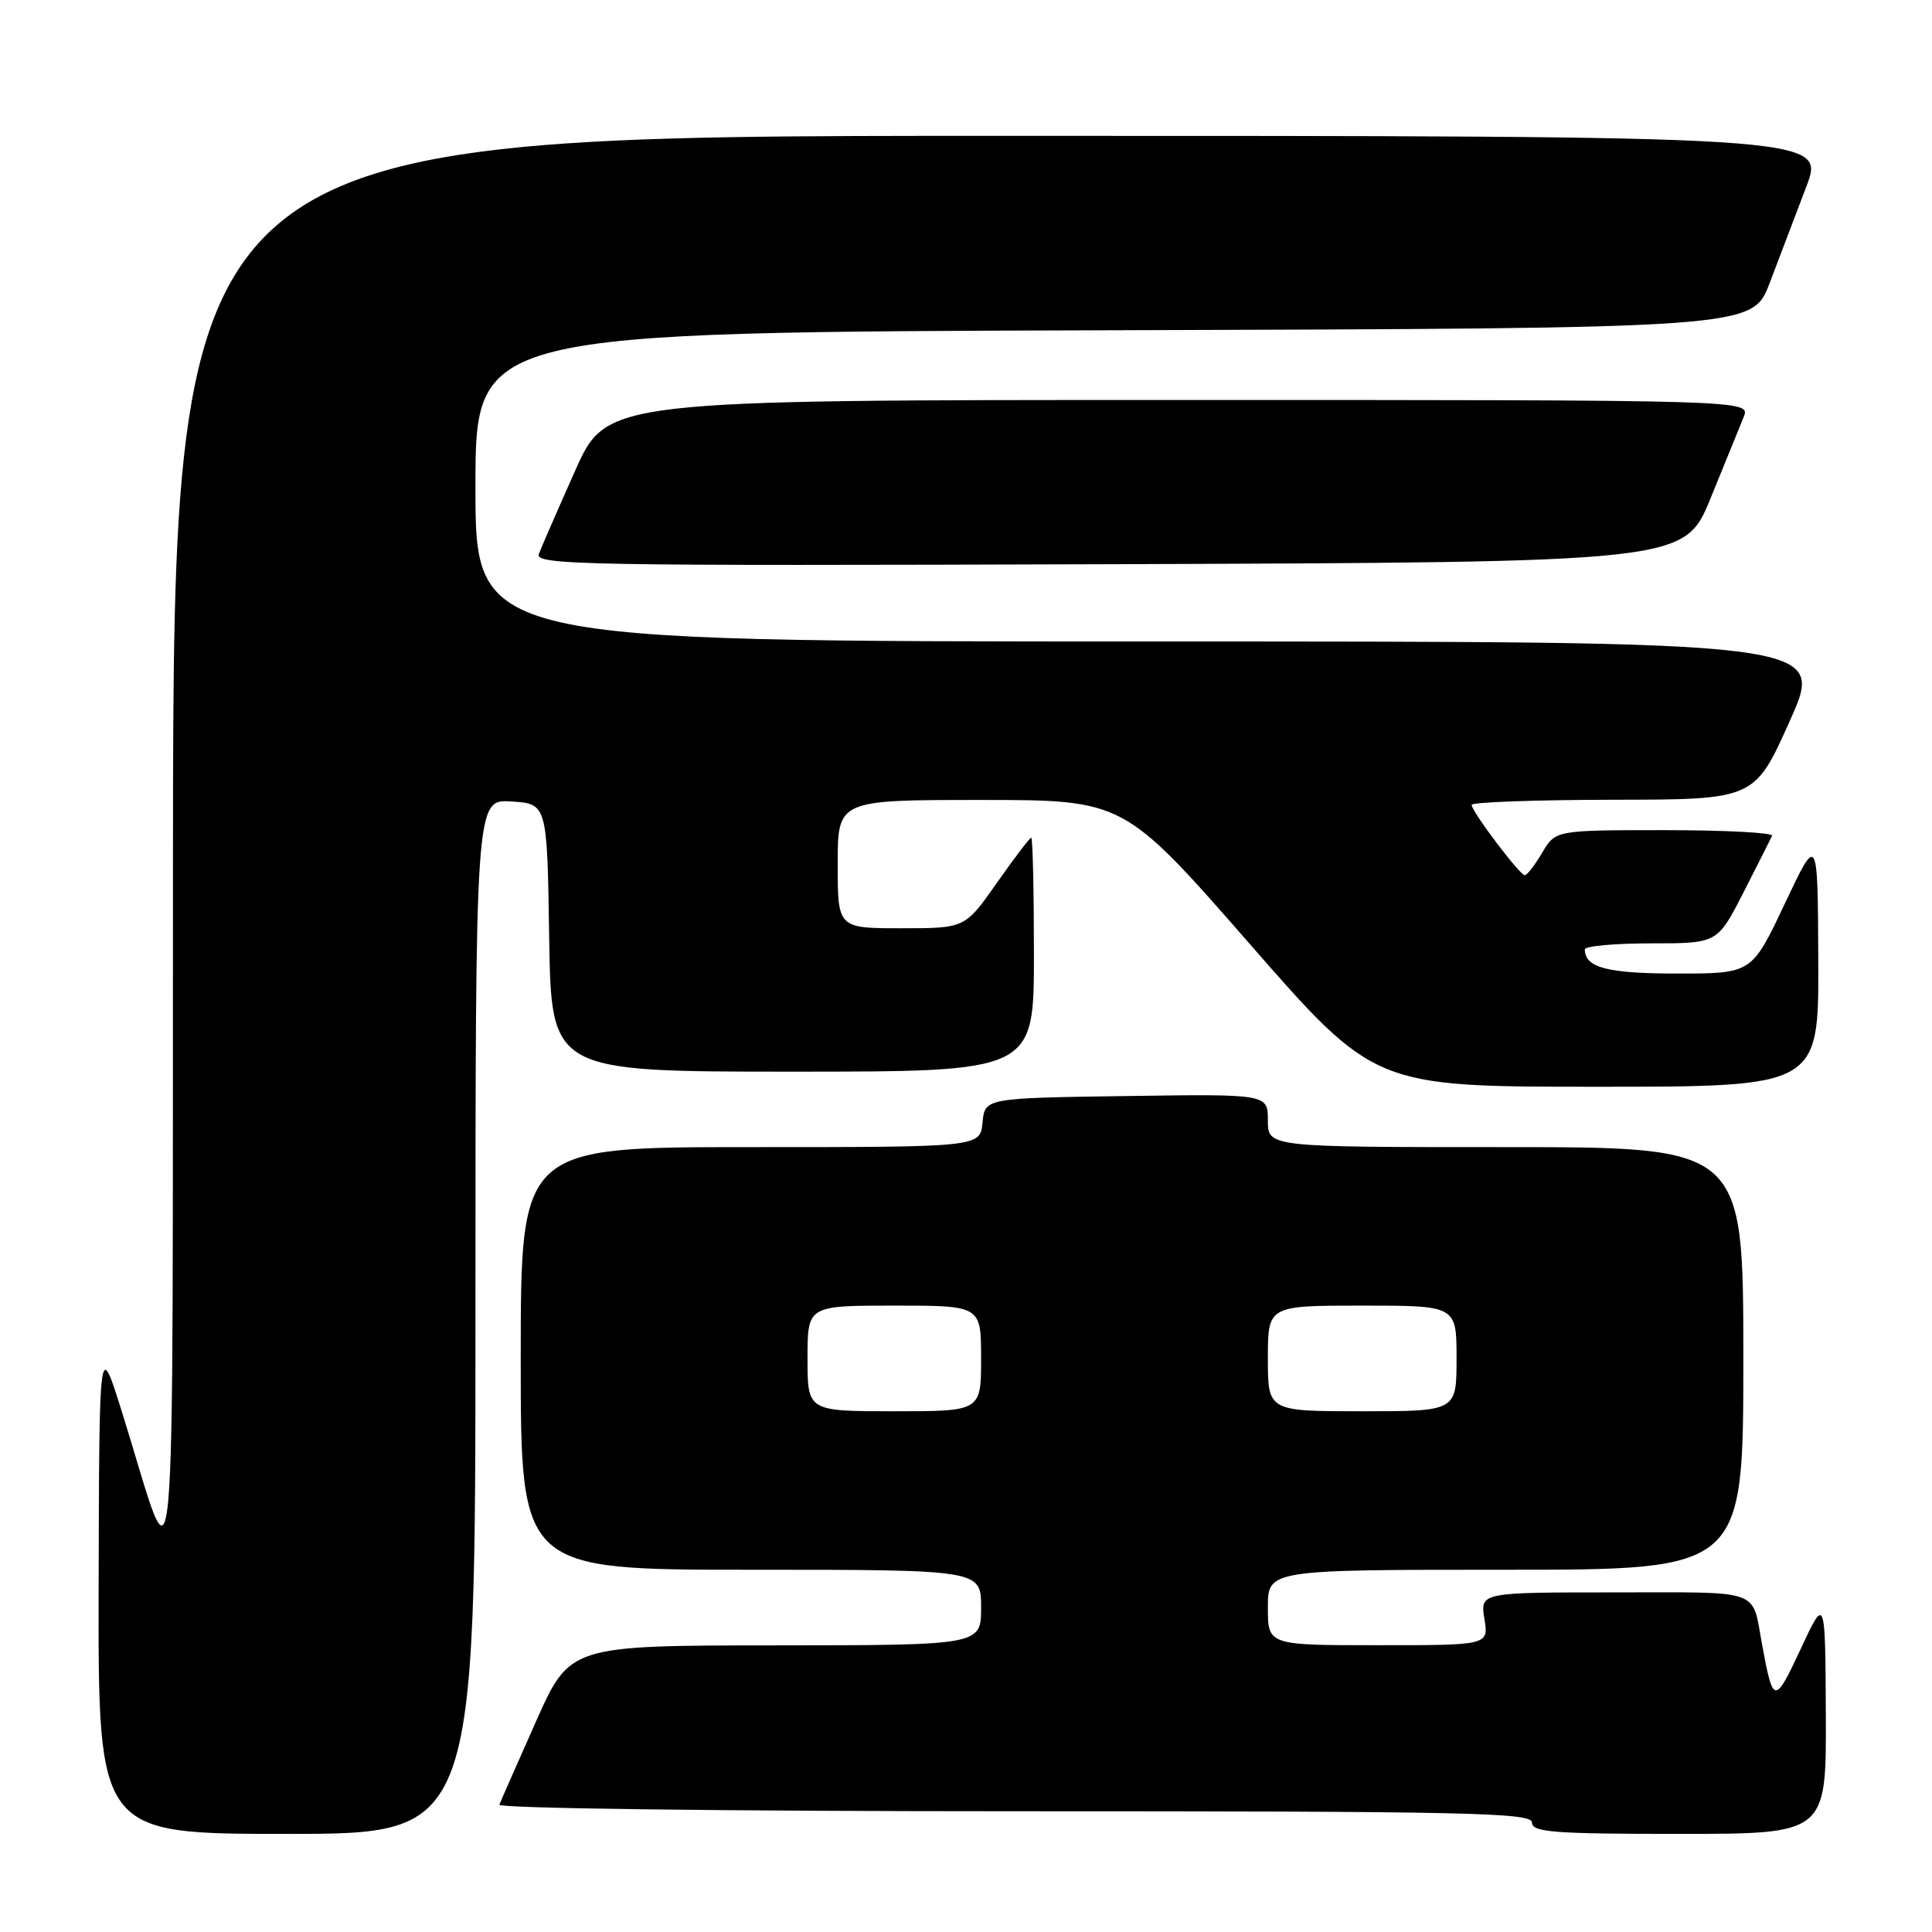 <?xml version="1.0" encoding="UTF-8" standalone="no"?>
<!DOCTYPE svg PUBLIC "-//W3C//DTD SVG 1.1//EN" "http://www.w3.org/Graphics/SVG/1.1/DTD/svg11.dtd" >
<svg xmlns="http://www.w3.org/2000/svg" xmlns:xlink="http://www.w3.org/1999/xlink" version="1.1" viewBox="0 0 256 256">
 <g >
 <path fill="currentColor"
d=" M 63.00 174.45 C 63.00 105.89 63.00 105.89 67.75 106.20 C 72.50 106.50 72.50 106.50 72.77 124.25 C 73.05 142.00 73.05 142.00 105.02 142.00 C 137.00 142.00 137.00 142.00 137.00 126.50 C 137.00 117.97 136.84 111.00 136.64 111.00 C 136.45 111.00 134.40 113.70 132.08 117.00 C 127.87 123.00 127.87 123.00 119.44 123.00 C 111.00 123.00 111.00 123.00 111.00 114.50 C 111.00 106.00 111.00 106.00 129.96 106.00 C 148.92 106.00 148.92 106.00 165.53 125.00 C 182.13 144.00 182.13 144.00 211.57 144.00 C 241.00 144.00 241.00 144.00 240.93 127.25 C 240.86 110.50 240.86 110.50 236.49 119.75 C 232.12 129.00 232.12 129.00 222.26 129.00 C 212.98 129.00 210.00 128.22 210.00 125.80 C 210.00 125.36 213.95 125.00 218.79 125.00 C 227.57 125.00 227.57 125.00 231.02 118.25 C 232.91 114.54 234.62 111.16 234.81 110.75 C 235.01 110.34 228.63 110.00 220.64 110.00 C 206.11 110.00 206.11 110.00 204.34 113.00 C 203.37 114.65 202.33 115.99 202.03 115.97 C 201.35 115.93 195.00 107.52 195.00 106.65 C 195.00 106.29 203.44 105.99 213.75 105.97 C 232.50 105.95 232.50 105.95 237.18 95.47 C 241.87 85.00 241.87 85.00 152.43 85.00 C 63.00 85.00 63.00 85.00 63.00 64.51 C 63.00 44.01 63.00 44.01 147.60 43.76 C 232.21 43.50 232.21 43.50 234.49 37.50 C 235.75 34.20 237.93 28.46 239.34 24.75 C 241.91 18.00 241.91 18.00 132.46 18.00 C 23.00 18.00 23.00 18.00 22.92 112.75 C 22.83 219.35 23.61 210.85 16.13 187.00 C 13.15 177.50 13.15 177.50 13.07 210.25 C 13.00 243.00 13.00 243.00 38.00 243.00 C 63.00 243.00 63.00 243.00 63.00 174.45 Z  M 241.93 227.25 C 241.86 211.50 241.86 211.50 238.60 218.50 C 235.15 225.89 234.96 225.87 233.50 218.00 C 232.09 210.40 233.77 211.00 214.00 211.00 C 196.13 211.00 196.13 211.00 196.69 214.50 C 197.26 218.00 197.26 218.00 182.63 218.00 C 168.00 218.00 168.00 218.00 168.00 213.00 C 168.00 208.00 168.00 208.00 199.50 208.00 C 231.00 208.00 231.00 208.00 231.00 180.00 C 231.00 152.00 231.00 152.00 199.50 152.00 C 168.00 152.00 168.00 152.00 168.00 148.48 C 168.00 144.96 168.00 144.96 149.25 145.23 C 130.50 145.50 130.50 145.50 130.19 148.75 C 129.87 152.00 129.87 152.00 99.44 152.00 C 69.00 152.00 69.00 152.00 69.00 180.00 C 69.00 208.00 69.00 208.00 99.50 208.00 C 130.00 208.00 130.00 208.00 130.00 213.00 C 130.00 218.00 130.00 218.00 102.75 218.02 C 75.50 218.04 75.50 218.04 71.00 228.15 C 68.53 233.71 66.35 238.65 66.17 239.13 C 65.98 239.62 95.98 240.00 134.42 240.00 C 194.71 240.00 203.00 240.18 203.00 241.50 C 203.00 242.78 205.83 243.00 222.50 243.00 C 242.00 243.00 242.00 243.00 241.93 227.25 Z  M 226.67 66.00 C 228.58 61.33 230.55 56.49 231.05 55.25 C 231.95 53.00 231.95 53.00 156.17 53.00 C 80.39 53.00 80.39 53.00 76.20 62.39 C 73.90 67.55 71.74 72.51 71.40 73.40 C 70.83 74.88 77.15 74.99 146.98 74.76 C 223.19 74.50 223.19 74.50 226.67 66.00 Z  M 107.00 180.00 C 107.00 173.00 107.00 173.00 118.50 173.00 C 130.00 173.00 130.00 173.00 130.00 180.00 C 130.00 187.00 130.00 187.00 118.50 187.00 C 107.00 187.00 107.00 187.00 107.00 180.00 Z  M 168.00 180.00 C 168.00 173.00 168.00 173.00 180.50 173.00 C 193.00 173.00 193.00 173.00 193.00 180.00 C 193.00 187.00 193.00 187.00 180.50 187.00 C 168.00 187.00 168.00 187.00 168.00 180.00 Z "/>
</g>
</svg>